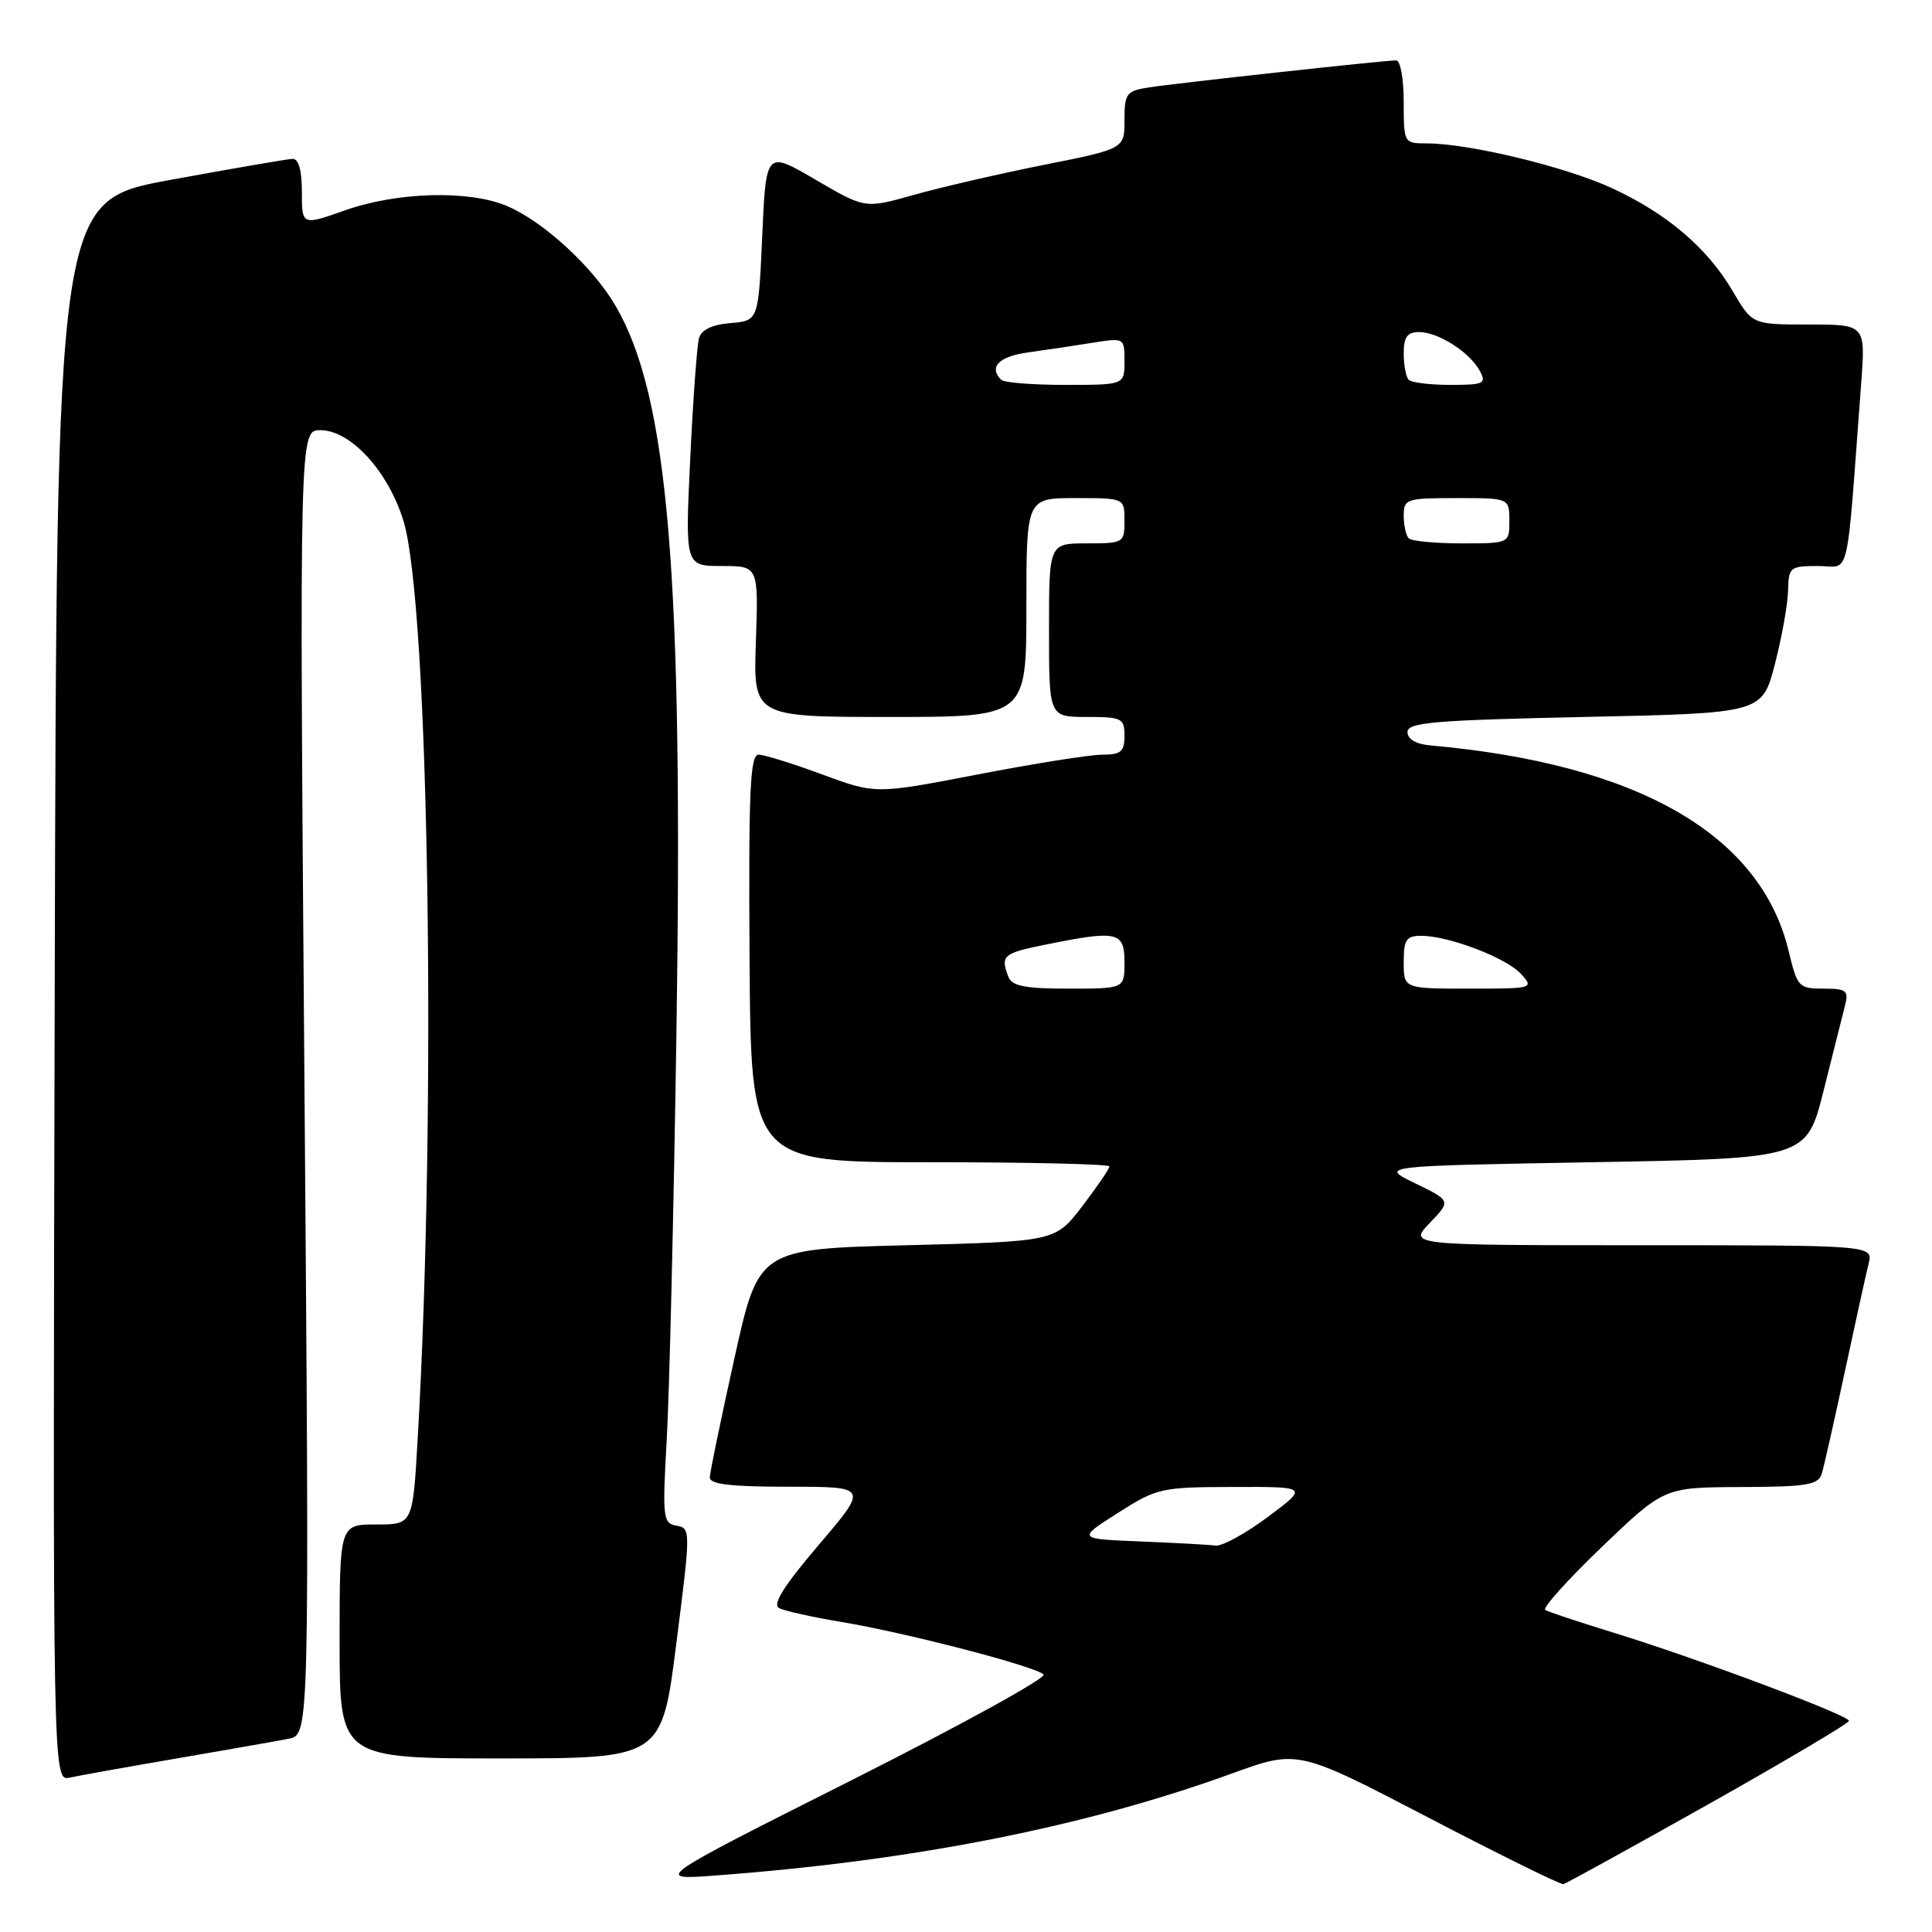 <?xml version="1.0" encoding="UTF-8" standalone="no"?>
<!DOCTYPE svg PUBLIC "-//W3C//DTD SVG 1.1//EN" "http://www.w3.org/Graphics/SVG/1.1/DTD/svg11.dtd" >
<svg xmlns="http://www.w3.org/2000/svg" xmlns:xlink="http://www.w3.org/1999/xlink" version="1.1" viewBox="0 0 256 256">
 <g >
 <path fill="currentColor"
d=" M 226.41 239.05 C 236.63 233.30 245.00 228.33 245.00 228.02 C 245.00 227.29 225.06 219.81 214.00 216.40 C 209.32 214.96 205.16 213.58 204.75 213.33 C 204.34 213.09 207.72 209.33 212.25 204.98 C 220.50 197.08 220.50 197.08 230.68 197.04 C 239.49 197.01 240.94 196.76 241.40 195.25 C 241.69 194.29 243.07 188.19 244.46 181.70 C 245.85 175.21 247.26 168.80 247.60 167.45 C 248.22 165.00 248.22 165.00 217.42 165.00 C 186.63 165.00 186.63 165.00 189.45 162.05 C 192.27 159.11 192.27 159.11 187.53 156.80 C 182.78 154.50 182.78 154.50 211.08 154.00 C 239.38 153.50 239.38 153.50 241.64 144.50 C 242.88 139.55 244.16 134.49 244.47 133.25 C 244.98 131.24 244.67 131.00 241.62 131.00 C 238.34 131.00 238.15 130.79 237.00 126.00 C 233.29 110.56 216.99 101.21 189.50 98.77 C 187.62 98.60 186.50 97.94 186.50 97.00 C 186.50 95.72 190.00 95.43 210.00 95.00 C 233.50 94.50 233.50 94.50 235.18 88.00 C 236.11 84.42 236.89 80.04 236.93 78.25 C 237.00 75.15 237.18 75.00 240.90 75.00 C 245.25 75.00 244.58 77.83 246.60 51.00 C 247.21 43.00 247.21 43.00 239.70 43.00 C 232.19 43.00 232.19 43.00 229.63 38.64 C 226.25 32.86 220.93 28.32 213.55 24.91 C 207.43 22.09 194.63 19.00 189.04 19.00 C 186.02 19.00 186.00 18.96 186.00 13.50 C 186.00 10.47 185.56 8.00 185.01 8.00 C 183.44 8.00 155.84 11.02 152.25 11.58 C 149.24 12.05 149.00 12.37 149.00 15.91 C 149.00 19.72 149.00 19.72 138.25 21.86 C 132.34 23.04 124.60 24.83 121.06 25.83 C 114.62 27.65 114.62 27.65 108.06 23.81 C 101.50 19.97 101.50 19.97 101.00 31.24 C 100.50 42.50 100.50 42.50 96.80 42.81 C 94.36 43.01 92.94 43.69 92.62 44.81 C 92.36 45.74 91.83 52.91 91.46 60.75 C 90.78 75.00 90.78 75.00 95.64 75.00 C 100.50 75.00 100.50 75.00 100.16 85.00 C 99.81 95.00 99.81 95.00 117.91 95.00 C 136.00 95.00 136.00 95.00 136.00 80.50 C 136.00 66.00 136.00 66.00 142.50 66.00 C 149.00 66.00 149.00 66.00 149.00 69.00 C 149.00 71.93 148.89 72.00 144.00 72.00 C 139.00 72.00 139.00 72.00 139.00 83.50 C 139.00 95.00 139.00 95.00 144.00 95.00 C 148.67 95.00 149.00 95.17 149.00 97.50 C 149.00 99.60 148.53 100.00 146.05 100.00 C 144.42 100.00 137.00 101.18 129.55 102.62 C 116.01 105.23 116.01 105.23 108.95 102.62 C 105.06 101.18 101.27 100.00 100.52 100.00 C 99.39 100.00 99.18 104.73 99.32 127.00 C 99.50 154.00 99.50 154.00 123.25 154.00 C 136.31 154.00 147.00 154.25 147.00 154.56 C 147.00 154.87 145.39 157.23 143.42 159.81 C 139.84 164.50 139.84 164.50 120.18 165.00 C 100.52 165.50 100.52 165.50 97.31 180.00 C 95.54 187.97 94.08 195.06 94.05 195.75 C 94.01 196.67 96.75 197.00 104.53 197.00 C 115.06 197.00 115.06 197.00 108.50 204.69 C 103.90 210.08 102.32 212.59 103.22 213.07 C 103.92 213.45 107.65 214.28 111.50 214.92 C 120.12 216.36 137.19 220.79 138.28 221.88 C 138.72 222.32 127.25 228.63 112.79 235.91 C 86.50 249.14 86.50 249.14 95.00 248.50 C 121.13 246.54 143.78 242.06 163.23 235.00 C 171.96 231.83 171.96 231.83 189.23 240.82 C 198.73 245.77 206.80 249.75 207.16 249.66 C 207.52 249.57 216.18 244.80 226.41 239.05 Z  M 23.50 232.99 C 30.10 231.86 36.74 230.69 38.26 230.39 C 41.01 229.84 41.01 229.84 40.34 143.42 C 39.67 57.00 39.67 57.00 42.44 57.00 C 46.47 57.00 51.45 62.45 53.47 69.05 C 56.84 80.12 57.87 146.99 55.34 190.75 C 54.69 202.00 54.69 202.00 49.85 202.00 C 45.00 202.00 45.00 202.00 45.00 217.50 C 45.00 233.00 45.00 233.00 66.35 233.00 C 87.69 233.00 87.69 233.00 89.62 217.75 C 91.53 202.73 91.53 202.49 89.64 202.16 C 87.84 201.85 87.76 201.14 88.35 190.66 C 88.70 184.52 89.27 160.38 89.63 137.00 C 90.55 76.09 88.57 52.48 81.55 40.50 C 78.52 35.32 71.95 29.30 67.14 27.28 C 62.11 25.17 52.65 25.43 45.75 27.86 C 40.00 29.89 40.00 29.89 40.00 25.45 C 40.00 22.53 39.57 21.02 38.75 21.05 C 38.06 21.08 30.75 22.34 22.50 23.85 C 7.50 26.61 7.50 26.61 7.25 131.32 C 6.99 236.04 6.99 236.04 9.25 235.54 C 10.49 235.27 16.90 234.12 23.50 232.99 Z  M 151.11 204.25 C 142.73 203.91 142.73 203.91 148.11 200.48 C 153.31 197.17 153.85 197.05 163.43 197.03 C 173.36 197.00 173.36 197.00 168.00 201.00 C 165.05 203.20 161.93 204.91 161.07 204.80 C 160.21 204.68 155.73 204.44 151.11 204.25 Z  M 133.61 129.42 C 132.53 126.61 132.91 126.29 138.67 125.14 C 148.10 123.24 149.00 123.45 149.00 127.50 C 149.00 131.00 149.00 131.00 141.61 131.00 C 135.79 131.00 134.08 130.66 133.61 129.42 Z  M 186.00 127.50 C 186.00 124.50 186.33 124.00 188.32 124.00 C 191.97 124.00 199.62 126.92 201.55 129.06 C 203.28 130.97 203.16 131.00 194.65 131.00 C 186.00 131.00 186.00 131.00 186.00 127.50 Z  M 186.67 71.33 C 186.30 70.97 186.00 69.62 186.00 68.33 C 186.00 66.11 186.33 66.00 193.00 66.00 C 200.00 66.00 200.00 66.00 200.00 69.00 C 200.00 72.00 200.00 72.00 193.67 72.00 C 190.18 72.00 187.03 71.70 186.67 71.33 Z  M 132.67 50.33 C 130.97 48.64 132.36 47.22 136.25 46.69 C 138.59 46.37 142.41 45.80 144.75 45.42 C 148.99 44.75 149.00 44.75 149.00 47.87 C 149.00 51.00 149.00 51.00 141.17 51.00 C 136.86 51.00 133.03 50.70 132.67 50.33 Z  M 186.67 50.33 C 186.30 49.97 186.00 48.39 186.00 46.83 C 186.00 44.65 186.47 44.00 188.04 44.00 C 190.57 44.00 194.76 46.68 196.08 49.14 C 196.98 50.83 196.64 51.00 192.20 51.00 C 189.52 51.00 187.03 50.70 186.67 50.33 Z "/>
</g>
</svg>